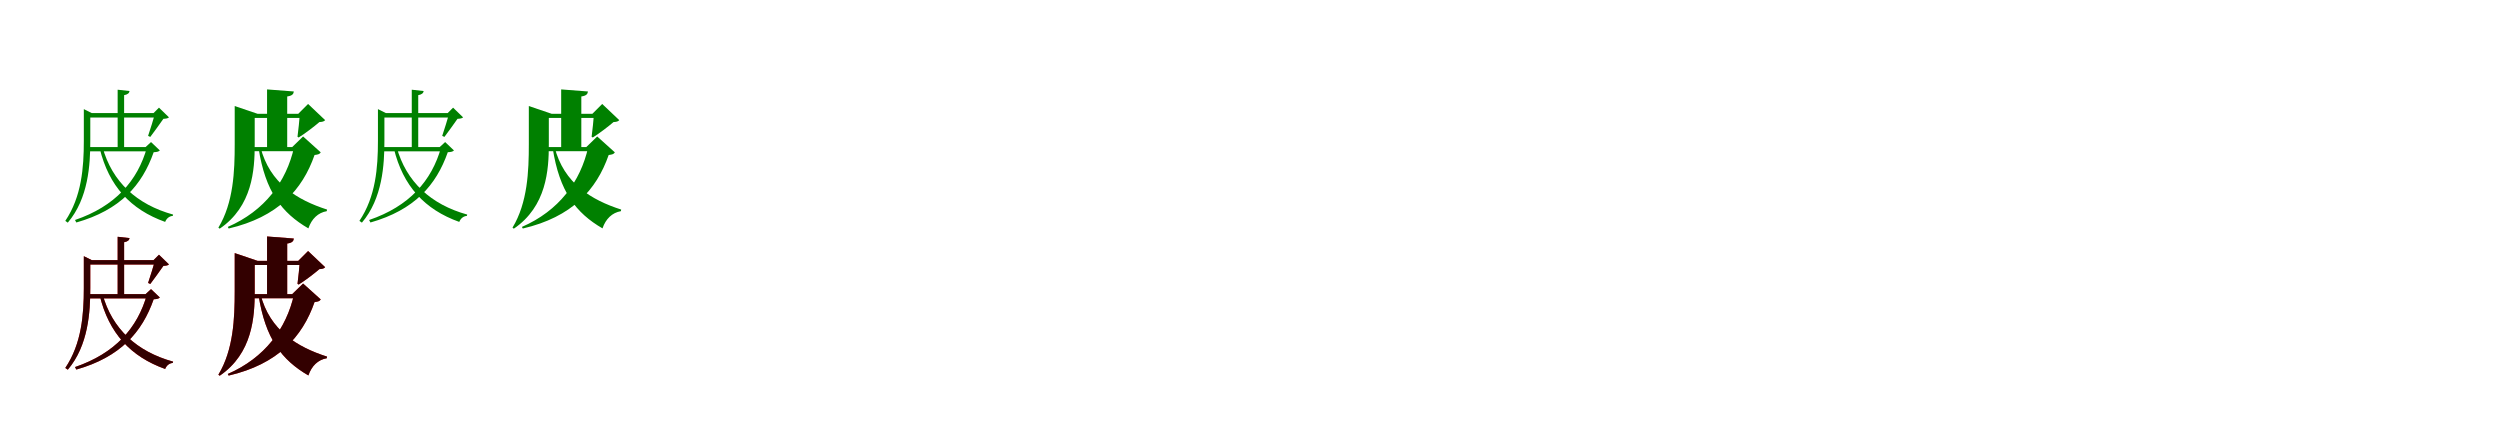 <?xml version="1.0" encoding="UTF-8"?>
<svg width="1700" height="300" xmlns="http://www.w3.org/2000/svg">
<rect width="100%" height="100%" fill="white"/>
<g fill="green" transform="translate(100 100) scale(0.1 -0.1)"><path d="M0.0 0.0C-64.0 -231.0 -218.0 -403.0 -490.0 -496.0L-481.0 -513.0C-182.0 -428.0 -34.0 -260.0 45.0 -35.0C68.0 -34.0 79.0 -31.0 87.0 -23.0L27.0 34.0L-10.0 0.0ZM-303.0 0.0 -322.0 -9.0C-260.0 -265.0 -112.0 -425.0 123.0 -509.0C133.0 -484.0 152.0 -470.0 175.0 -468.0L177.0 -459.0C-69.0 -391.0 -238.0 -237.0 -303.0 0.0ZM-406.0 231.0V201.0H81.0V231.0ZM-403.0 0.0V-29.0H18.0V0.0ZM-200.0 390.0V-15.0H-156.0V353.0C-132.0 357.0 -121.0 367.0 -119.0 381.0ZM-430.0 231.0V41.0C-430.0 -140.0 -445.0 -337.0 -556.0 -502.0L-539.0 -514.0C-399.0 -349.0 -386.0 -121.0 -386.0 42.0V231.0H-376.0L-430.0 258.0V241.0ZM55.0 231.0C45.0 194.0 20.0 114.0 7.0 76.0L22.0 69.0C46.0 101.0 89.0 160.0 111.0 192.0C130.0 193.0 142.0 195.0 149.0 202.0L81.0 268.0L44.0 231.0Z"/></g>
<g fill="green" transform="translate(200 100) scale(0.1 -0.1)"><path d="M0.0 0.0C-53.0 -236.0 -199.0 -433.0 -451.0 -543.0L-445.0 -554.0C-111.0 -476.0 56.0 -292.0 139.0 -54.0C164.0 -51.0 174.0 -48.0 181.0 -36.0L61.0 72.0L-13.0 0.0ZM-229.0 0.0 -242.0 -6.0C-196.0 -303.0 -84.0 -448.0 97.0 -553.0C119.0 -488.0 163.0 -446.0 222.0 -436.0L224.0 -425.0C22.0 -360.0 -166.0 -248.0 -229.0 0.0ZM-311.0 226.0V198.0H97.0V226.0ZM-308.0 0.0V-28.0H57.0V0.0ZM-184.0 392.0V-25.0H-47.0V344.0C-12.0 349.0 -4.0 361.0 -2.0 378.0ZM-404.0 226.0V18.0C-404.0 -163.0 -412.0 -378.0 -515.0 -548.0L-506.0 -555.0C-283.0 -403.0 -268.0 -155.0 -268.0 18.0V226.0H-248.0L-404.0 279.0V236.0ZM39.0 226.0C36.0 186.0 29.0 113.0 23.0 70.0L31.0 65.0C74.0 92.0 136.0 139.0 172.0 170.0C193.0 171.0 203.0 174.0 211.0 183.0L95.0 293.0L28.0 226.0Z"/></g>
<g fill="green" transform="translate(300 100) scale(0.1 -0.1)"><path d="M0.0 0.0C-64.0 -231.0 -218.0 -403.0 -490.0 -496.0L-481.0 -513.0C-182.0 -428.0 -34.0 -260.0 45.0 -35.0C68.0 -34.0 79.0 -31.0 87.0 -23.0L27.0 34.0L-10.0 0.0ZM-303.0 0.0 -322.0 -9.0C-260.0 -265.0 -112.0 -425.0 123.0 -509.0C133.0 -484.0 152.0 -470.0 175.0 -468.0L177.0 -459.0C-69.0 -391.0 -238.0 -237.0 -303.0 0.0ZM-406.0 231.0V201.0H81.0V231.0ZM-403.0 0.0V-29.0H18.0V0.0ZM-200.0 390.0V-15.0H-156.0V353.0C-132.0 357.0 -121.0 367.0 -119.0 381.0ZM-430.0 231.0V41.0C-430.0 -140.0 -445.0 -337.0 -556.0 -502.0L-539.0 -514.0C-399.0 -349.0 -386.0 -121.0 -386.0 42.0V231.0H-376.0L-430.0 258.0V241.0ZM55.0 231.0C45.0 194.0 20.0 114.0 7.0 76.0L22.0 69.0C46.0 101.0 89.0 160.0 111.0 192.0C130.0 193.0 142.0 195.0 149.0 202.0L81.0 268.0L44.0 231.0Z"/></g>
<g fill="green" transform="translate(400 100) scale(0.1 -0.1)"><path d="M0.0 0.0C-53.0 -236.0 -199.0 -433.0 -451.0 -543.0L-445.0 -554.0C-111.0 -476.0 56.0 -292.0 139.0 -54.0C164.0 -51.0 174.0 -48.0 181.0 -36.0L61.0 72.0L-13.0 0.0ZM-229.0 0.0 -242.0 -6.0C-196.0 -303.0 -84.0 -448.0 97.0 -553.0C119.0 -488.0 163.0 -446.0 222.0 -436.0L224.0 -425.0C22.0 -360.0 -166.0 -248.0 -229.0 0.0ZM-311.0 226.0V198.0H97.0V226.0ZM-308.0 0.0V-28.0H57.0V0.0ZM-184.0 392.0V-25.0H-47.0V344.0C-12.0 349.0 -4.0 361.0 -2.0 378.0ZM-404.0 226.0V18.0C-404.0 -163.0 -412.0 -378.0 -515.0 -548.0L-506.0 -555.0C-283.0 -403.0 -268.0 -155.0 -268.0 18.0V226.0H-248.0L-404.0 279.0V236.0ZM39.0 226.0C36.0 186.0 29.0 113.0 23.0 70.0L31.0 65.0C74.0 92.0 136.0 139.0 172.0 170.0C193.0 171.0 203.0 174.0 211.0 183.0L95.0 293.0L28.0 226.0Z"/></g>
<g fill="red" transform="translate(100 200) scale(0.1 -0.1)"><path d="M0.0 0.0C-64.0 -231.0 -218.0 -403.0 -490.0 -496.0L-481.0 -513.0C-182.0 -428.0 -34.0 -260.0 45.0 -35.0C68.0 -34.0 79.0 -31.0 87.0 -23.0L27.0 34.0L-10.0 0.0ZM-303.0 0.0 -322.0 -9.0C-260.0 -265.0 -112.0 -425.0 123.0 -509.0C133.0 -484.0 152.0 -470.0 175.0 -468.0L177.0 -459.0C-69.0 -391.0 -238.0 -237.0 -303.0 0.0ZM-406.0 231.0V201.0H81.0V231.0ZM-403.0 0.0V-29.0H18.0V0.0ZM-200.0 390.0V-15.0H-156.0V353.0C-132.0 357.0 -121.0 367.0 -119.0 381.0ZM-430.0 231.0V41.0C-430.0 -140.0 -445.0 -337.0 -556.0 -502.0L-539.0 -514.0C-399.0 -349.0 -386.0 -121.0 -386.0 42.0V231.0H-376.0L-430.0 258.0V241.0ZM55.0 231.0C45.0 194.0 20.0 114.0 7.0 76.0L22.0 69.0C46.0 101.0 89.0 160.0 111.0 192.0C130.0 193.0 142.0 195.0 149.0 202.0L81.0 268.0L44.0 231.0Z"/></g>
<g fill="black" opacity=".8" transform="translate(100 200) scale(0.1 -0.1)"><path d="M0.0 0.0C-64.0 -231.0 -218.0 -403.0 -490.0 -496.0L-481.0 -513.0C-182.0 -428.0 -34.0 -260.0 45.0 -35.0C68.0 -34.0 79.0 -31.0 87.0 -23.0L27.0 34.0L-10.0 0.0ZM-303.0 0.0 -322.0 -9.0C-260.0 -265.0 -112.0 -425.0 123.0 -509.0C133.0 -484.0 152.0 -470.0 175.0 -468.0L177.0 -459.0C-69.0 -391.0 -238.0 -237.0 -303.0 0.0ZM-406.0 231.0V201.0H81.0V231.0ZM-403.0 0.0V-29.0H18.0V0.0ZM-200.0 390.0V-15.0H-156.0V353.0C-132.0 357.0 -121.0 367.0 -119.0 381.0ZM-430.0 231.0V41.0C-430.0 -140.0 -445.0 -337.0 -556.0 -502.0L-539.0 -514.0C-399.0 -349.0 -386.0 -121.0 -386.0 42.0V231.0H-376.0L-430.0 258.0V241.0ZM55.0 231.0C45.0 194.0 20.0 114.0 7.0 76.0L22.0 69.0C46.0 101.0 89.0 160.0 111.0 192.0C130.0 193.0 142.0 195.0 149.0 202.0L81.0 268.0L44.0 231.0Z"/></g>
<g fill="red" transform="translate(200 200) scale(0.1 -0.1)"><path d="M0.0 0.0C-53.0 -236.0 -199.0 -433.0 -451.0 -543.0L-445.0 -554.0C-111.0 -476.0 56.0 -292.0 139.0 -54.0C164.0 -51.0 174.0 -48.0 181.0 -36.0L61.0 72.0L-13.0 0.0ZM-229.0 0.0 -242.0 -6.0C-196.0 -303.0 -84.0 -448.0 97.0 -553.0C119.0 -488.0 163.0 -446.0 222.0 -436.0L224.0 -425.0C22.0 -360.0 -166.0 -248.0 -229.0 0.0ZM-311.0 226.0V198.0H97.0V226.0ZM-308.0 0.0V-28.0H57.0V0.0ZM-184.0 392.0V-25.0H-47.0V344.0C-12.0 349.0 -4.0 361.0 -2.0 378.0ZM-404.0 226.0V18.0C-404.0 -163.0 -412.0 -378.0 -515.0 -548.0L-506.0 -555.0C-283.0 -403.0 -268.0 -155.0 -268.0 18.0V226.0H-248.0L-404.0 279.0V236.0ZM39.0 226.0C36.0 186.0 29.0 113.0 23.0 70.0L31.0 65.0C74.0 92.0 136.0 139.0 172.0 170.0C193.0 171.0 203.0 174.0 211.0 183.0L95.0 293.0L28.0 226.0Z"/></g>
<g fill="black" opacity=".8" transform="translate(200 200) scale(0.1 -0.1)"><path d="M0.0 0.0C-53.0 -236.0 -199.0 -433.0 -451.0 -543.0L-445.0 -554.0C-111.0 -476.0 56.0 -292.0 139.0 -54.0C164.0 -51.0 174.0 -48.0 181.0 -36.0L61.0 72.0L-13.0 0.0ZM-229.0 0.0 -242.0 -6.0C-196.0 -303.0 -84.0 -448.0 97.0 -553.0C119.0 -488.0 163.0 -446.0 222.0 -436.0L224.0 -425.0C22.0 -360.0 -166.0 -248.0 -229.0 0.0ZM-311.0 226.0V198.0H97.0V226.0ZM-308.0 0.0V-28.0H57.0V0.0ZM-184.0 392.0V-25.0H-47.0V344.0C-12.0 349.0 -4.0 361.0 -2.0 378.0ZM-404.0 226.0V18.0C-404.0 -163.0 -412.0 -378.0 -515.0 -548.0L-506.0 -555.0C-283.0 -403.0 -268.0 -155.0 -268.0 18.0V226.0H-248.0L-404.0 279.0V236.0ZM39.0 226.0C36.0 186.0 29.0 113.0 23.0 70.0L31.0 65.0C74.0 92.0 136.0 139.0 172.0 170.0C193.0 171.0 203.0 174.0 211.0 183.0L95.0 293.0L28.0 226.0Z"/></g>
</svg>
